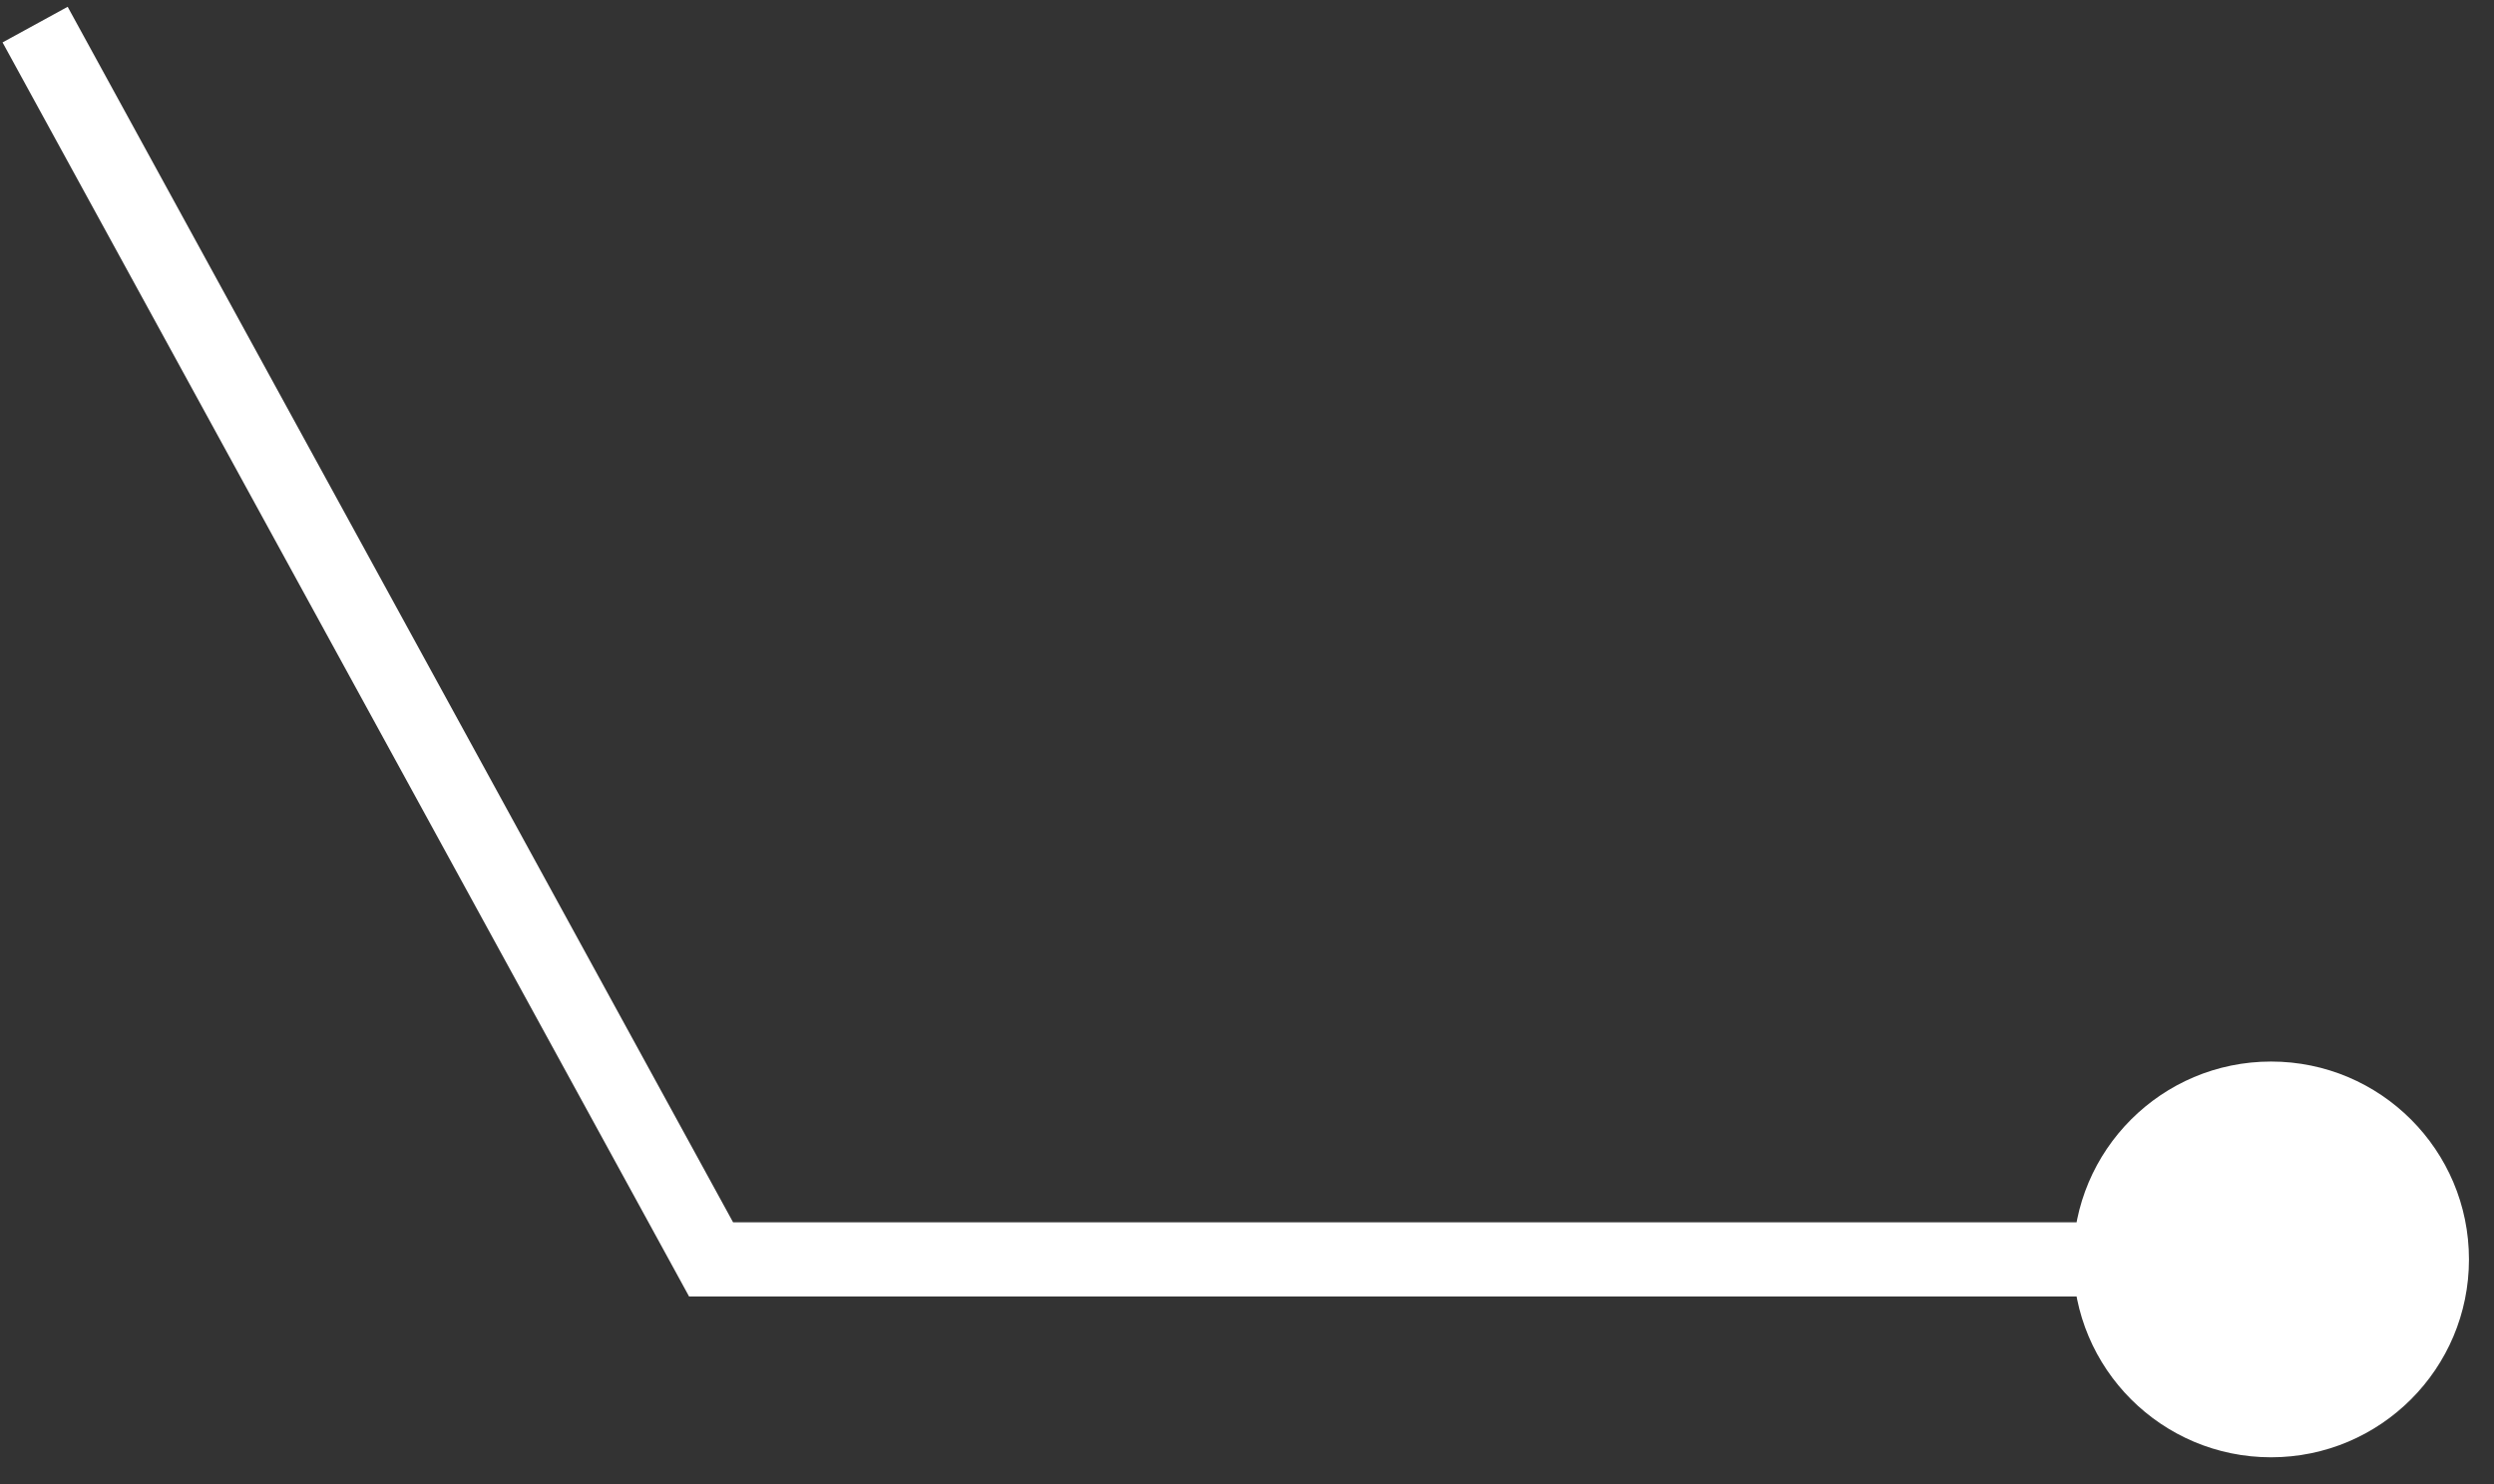<?xml version="1.0" encoding="UTF-8" standalone="no"?><svg width='84' height='50' viewBox='0 0 84 50' fill='none' xmlns='http://www.w3.org/2000/svg'>
<rect x="0" y="0" width="84" height="50" fill="#333333" stroke="none"/>
<path d='M69.824 42.43C69.824 38.748 72.809 35.764 76.491 35.764C80.173 35.764 83.157 38.748 83.157 42.43C83.157 46.112 80.173 49.097 76.491 49.097C72.809 49.097 69.824 46.112 69.824 42.43ZM23.95 42.43V43.68H23.209L22.854 43.03L23.95 42.43ZM76.491 43.68H23.95V41.18H76.491V43.68ZM22.854 43.03L0.086 1.429L2.279 0.229L25.047 41.83L22.854 43.03Z' fill='white'/>
</svg>
